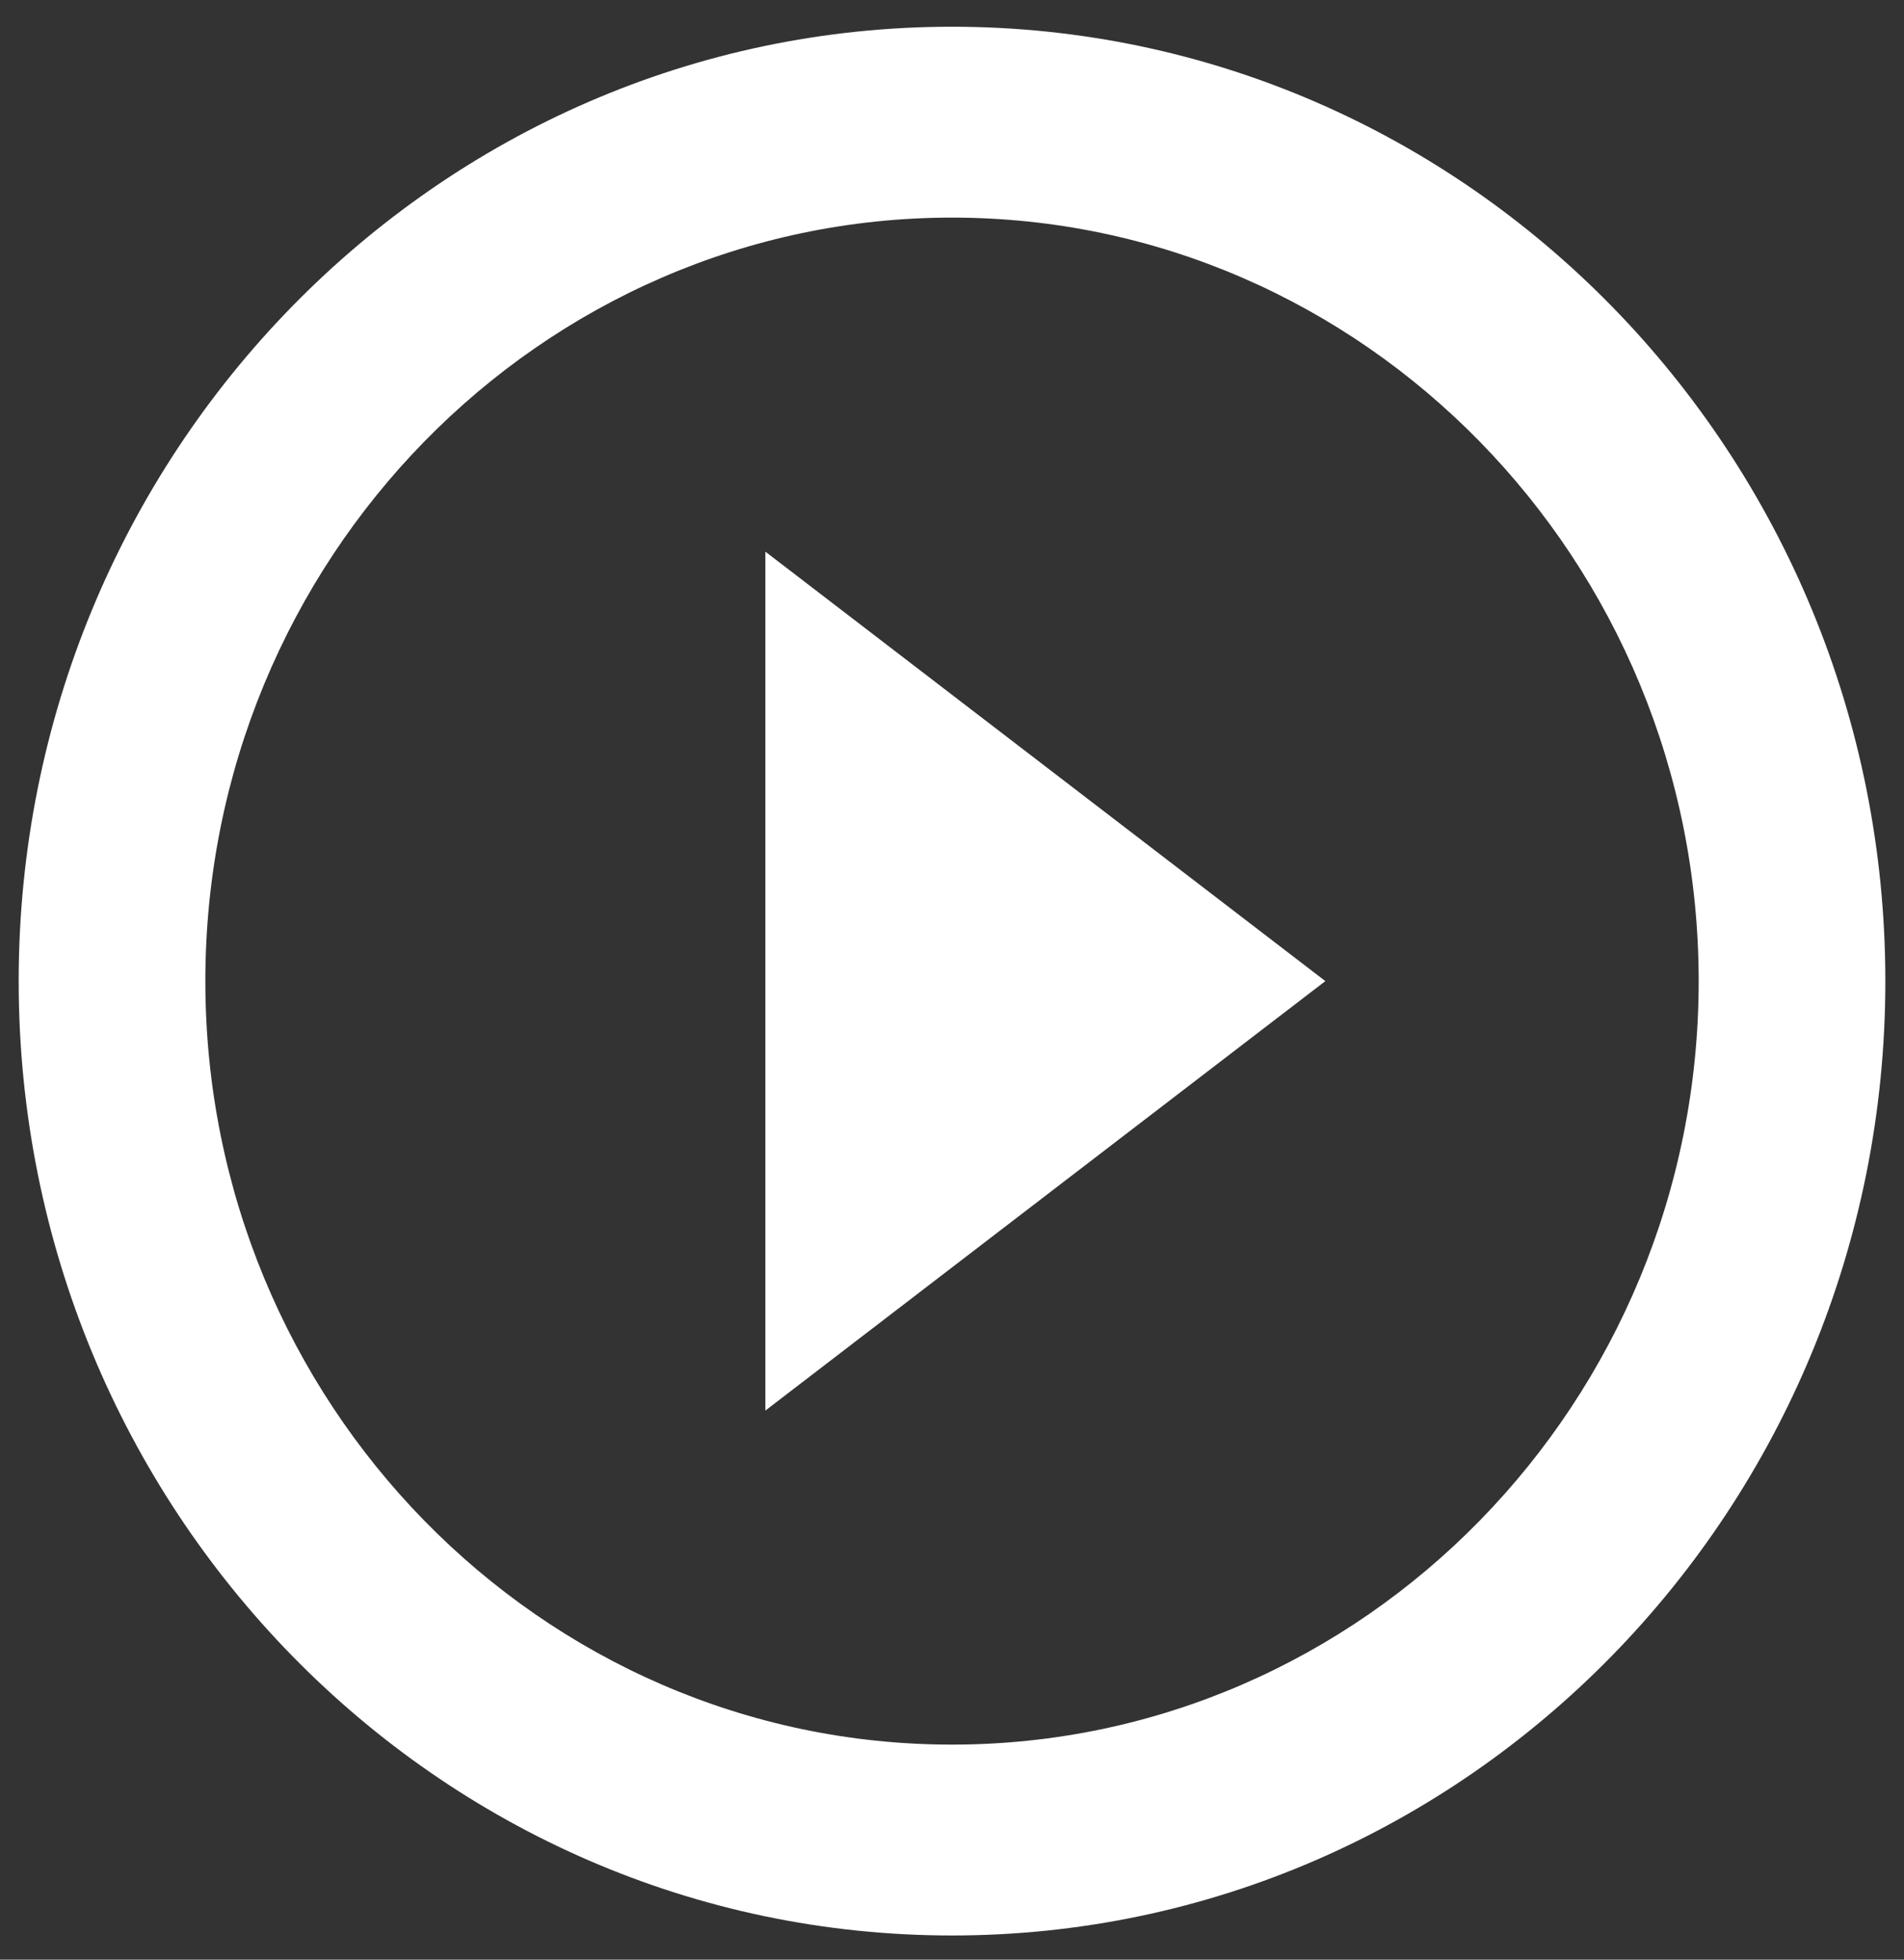 <svg width="68" height="70" viewBox="0 0 68 70" fill="none" xmlns="http://www.w3.org/2000/svg">
<rect x="0" y="0" width="68" height="70" fill="#333333" stroke="none"/>
<path d="M27.334 50.387L47.334 35.046L27.334 19.705V50.387ZM34 0.955C15.6 0.955 0.667 16.228 0.667 35.046C0.667 53.864 15.6 69.137 34 69.137C52.4 69.137 67.334 53.864 67.334 35.046C67.334 16.228 52.4 0.955 34 0.955ZM34 62.319C19.3 62.319 7.334 50.08 7.334 35.046C7.334 20.012 19.3 7.773 34 7.773C48.7 7.773 60.667 20.012 60.667 35.046C60.667 50.08 48.7 62.319 34 62.319Z" fill="white"/>
</svg>
